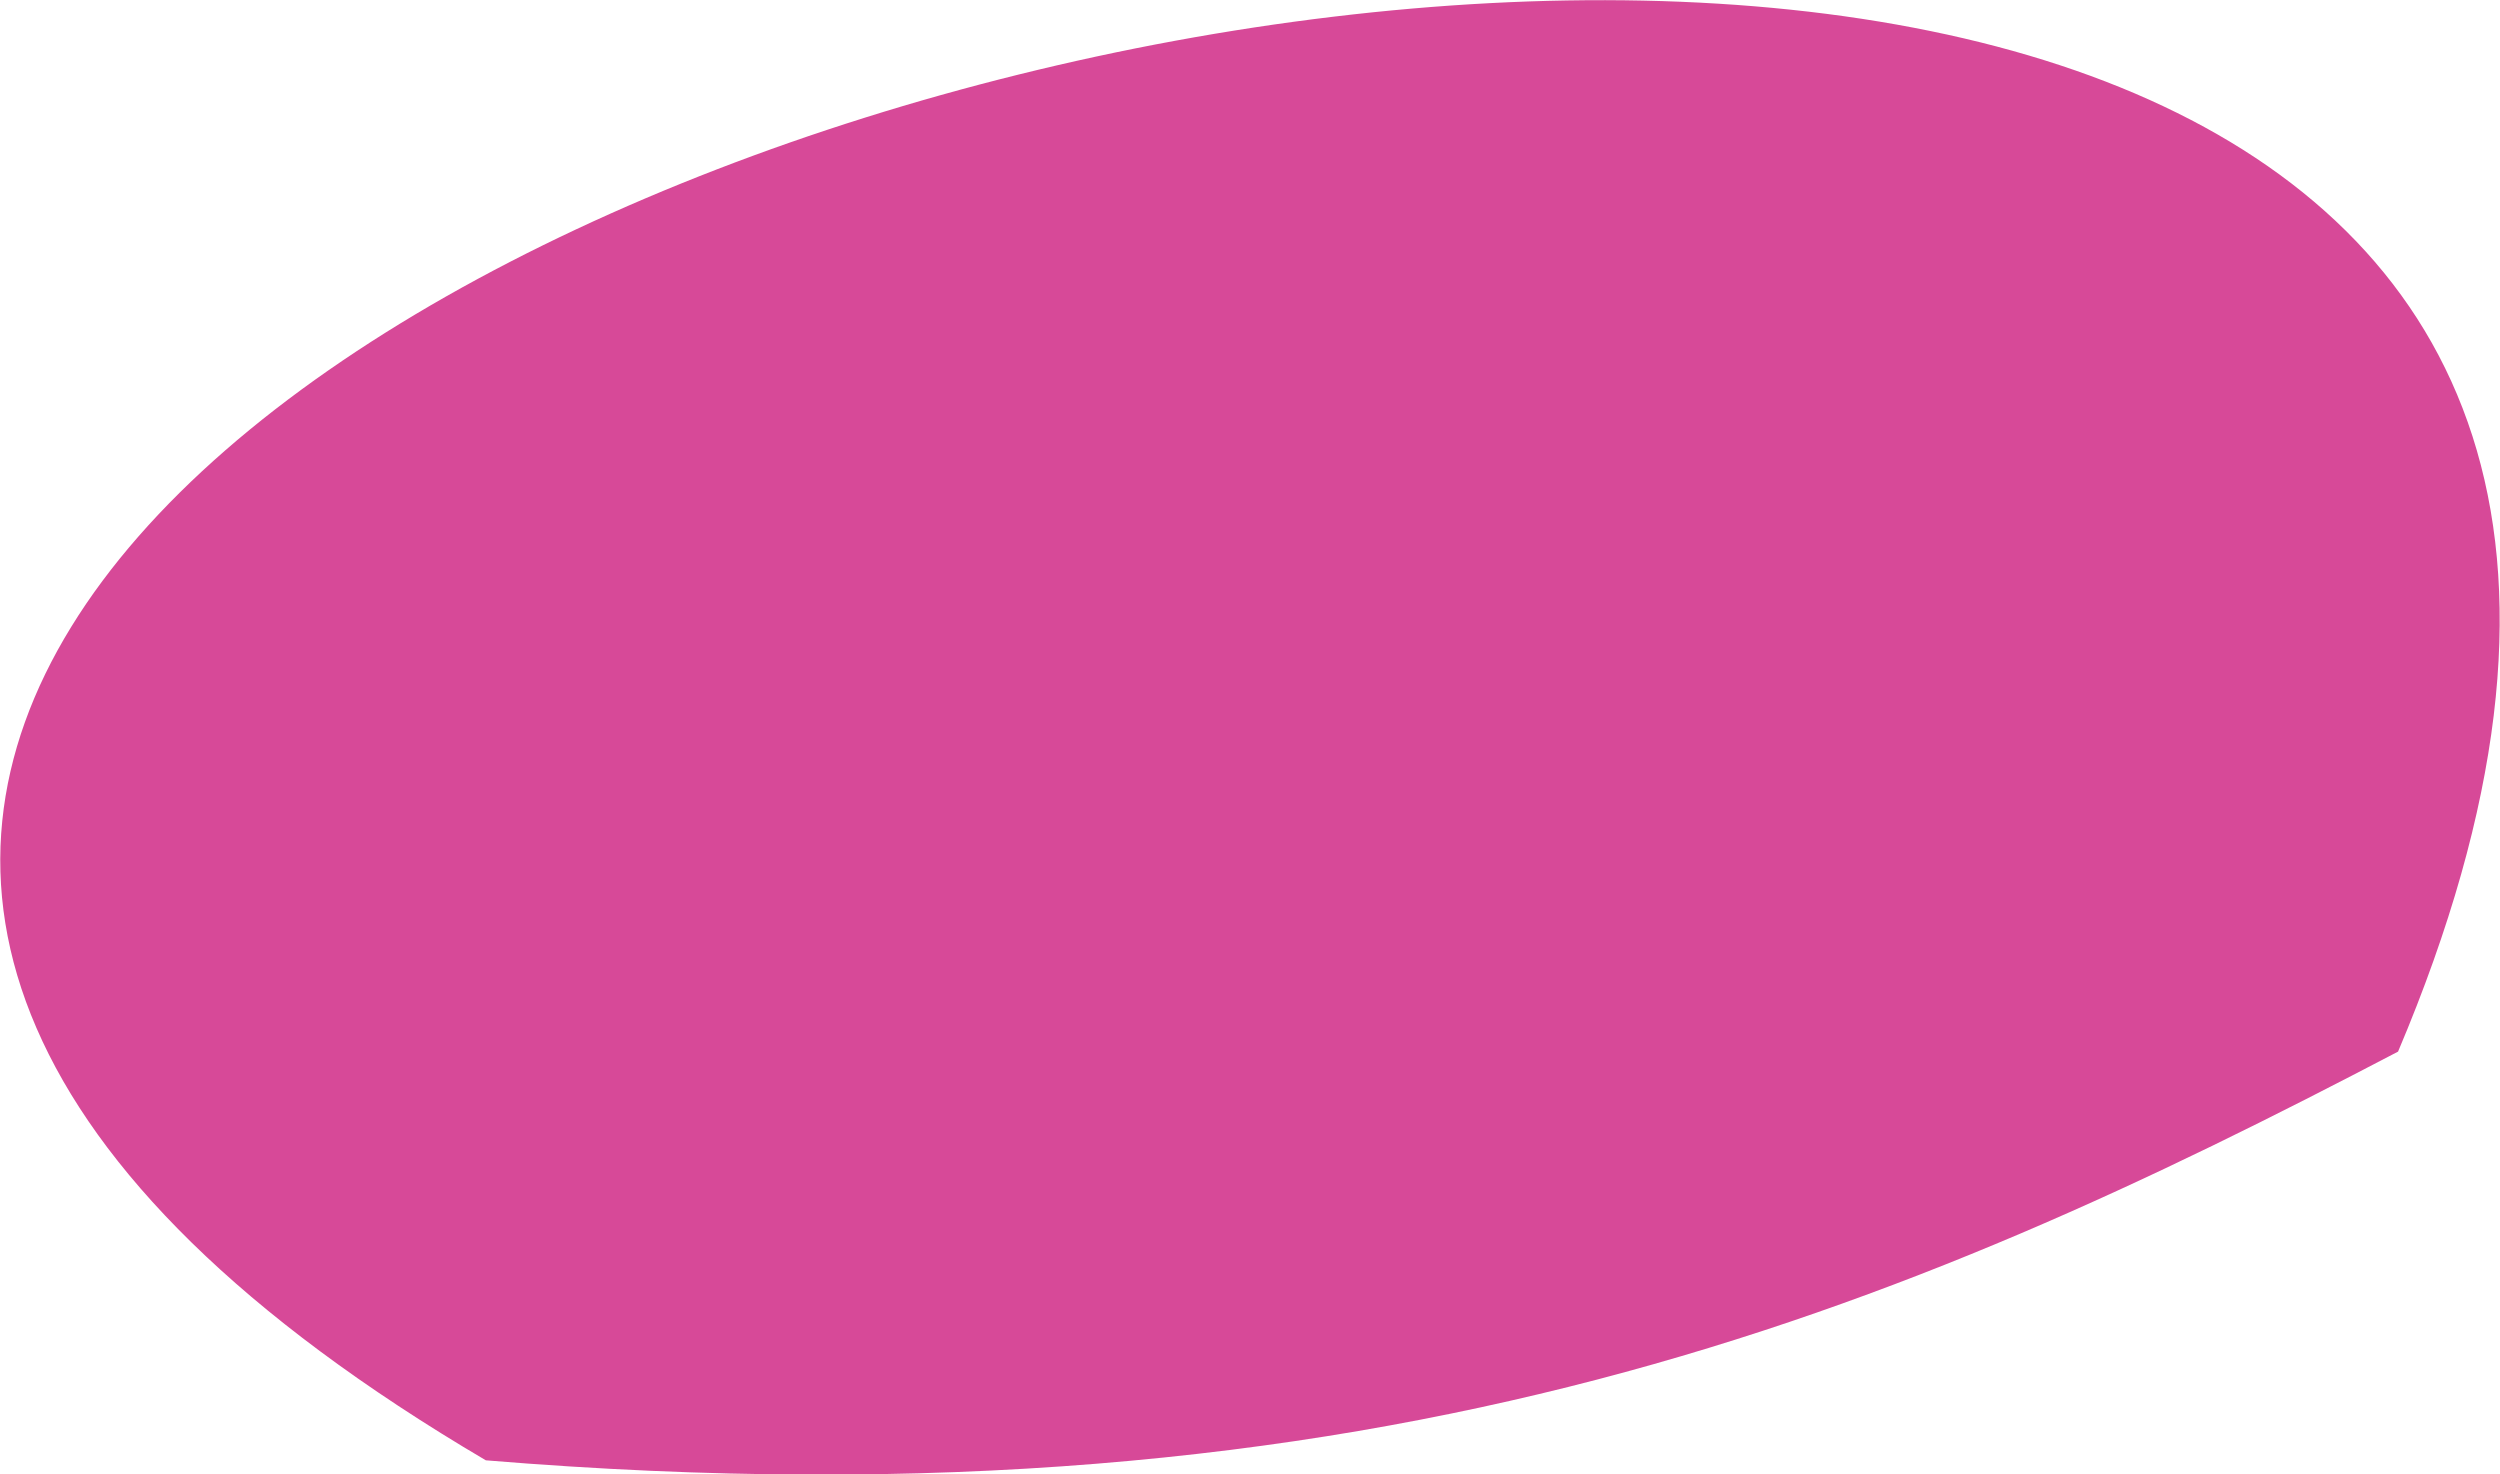<?xml version="1.0" encoding="utf-8"?>
<!-- Generator: Adobe Illustrator 22.0.0, SVG Export Plug-In . SVG Version: 6.00 Build 0)  -->
<svg version="1.1" id="Calque_1" xmlns="http://www.w3.org/2000/svg" xmlns:xlink="http://www.w3.org/1999/xlink" x="0px" y="0px"
	 viewBox="0 0 272.2 160.5" enable-background="new 0 0 272.2 160.5" xml:space="preserve">
<path fill="#D74998" d="M261.1,114.5C208,142.3,151,167.1,52.9,159C-161.8,32.6,352.8-102.1,261.1,114.5z"/>
</svg>
